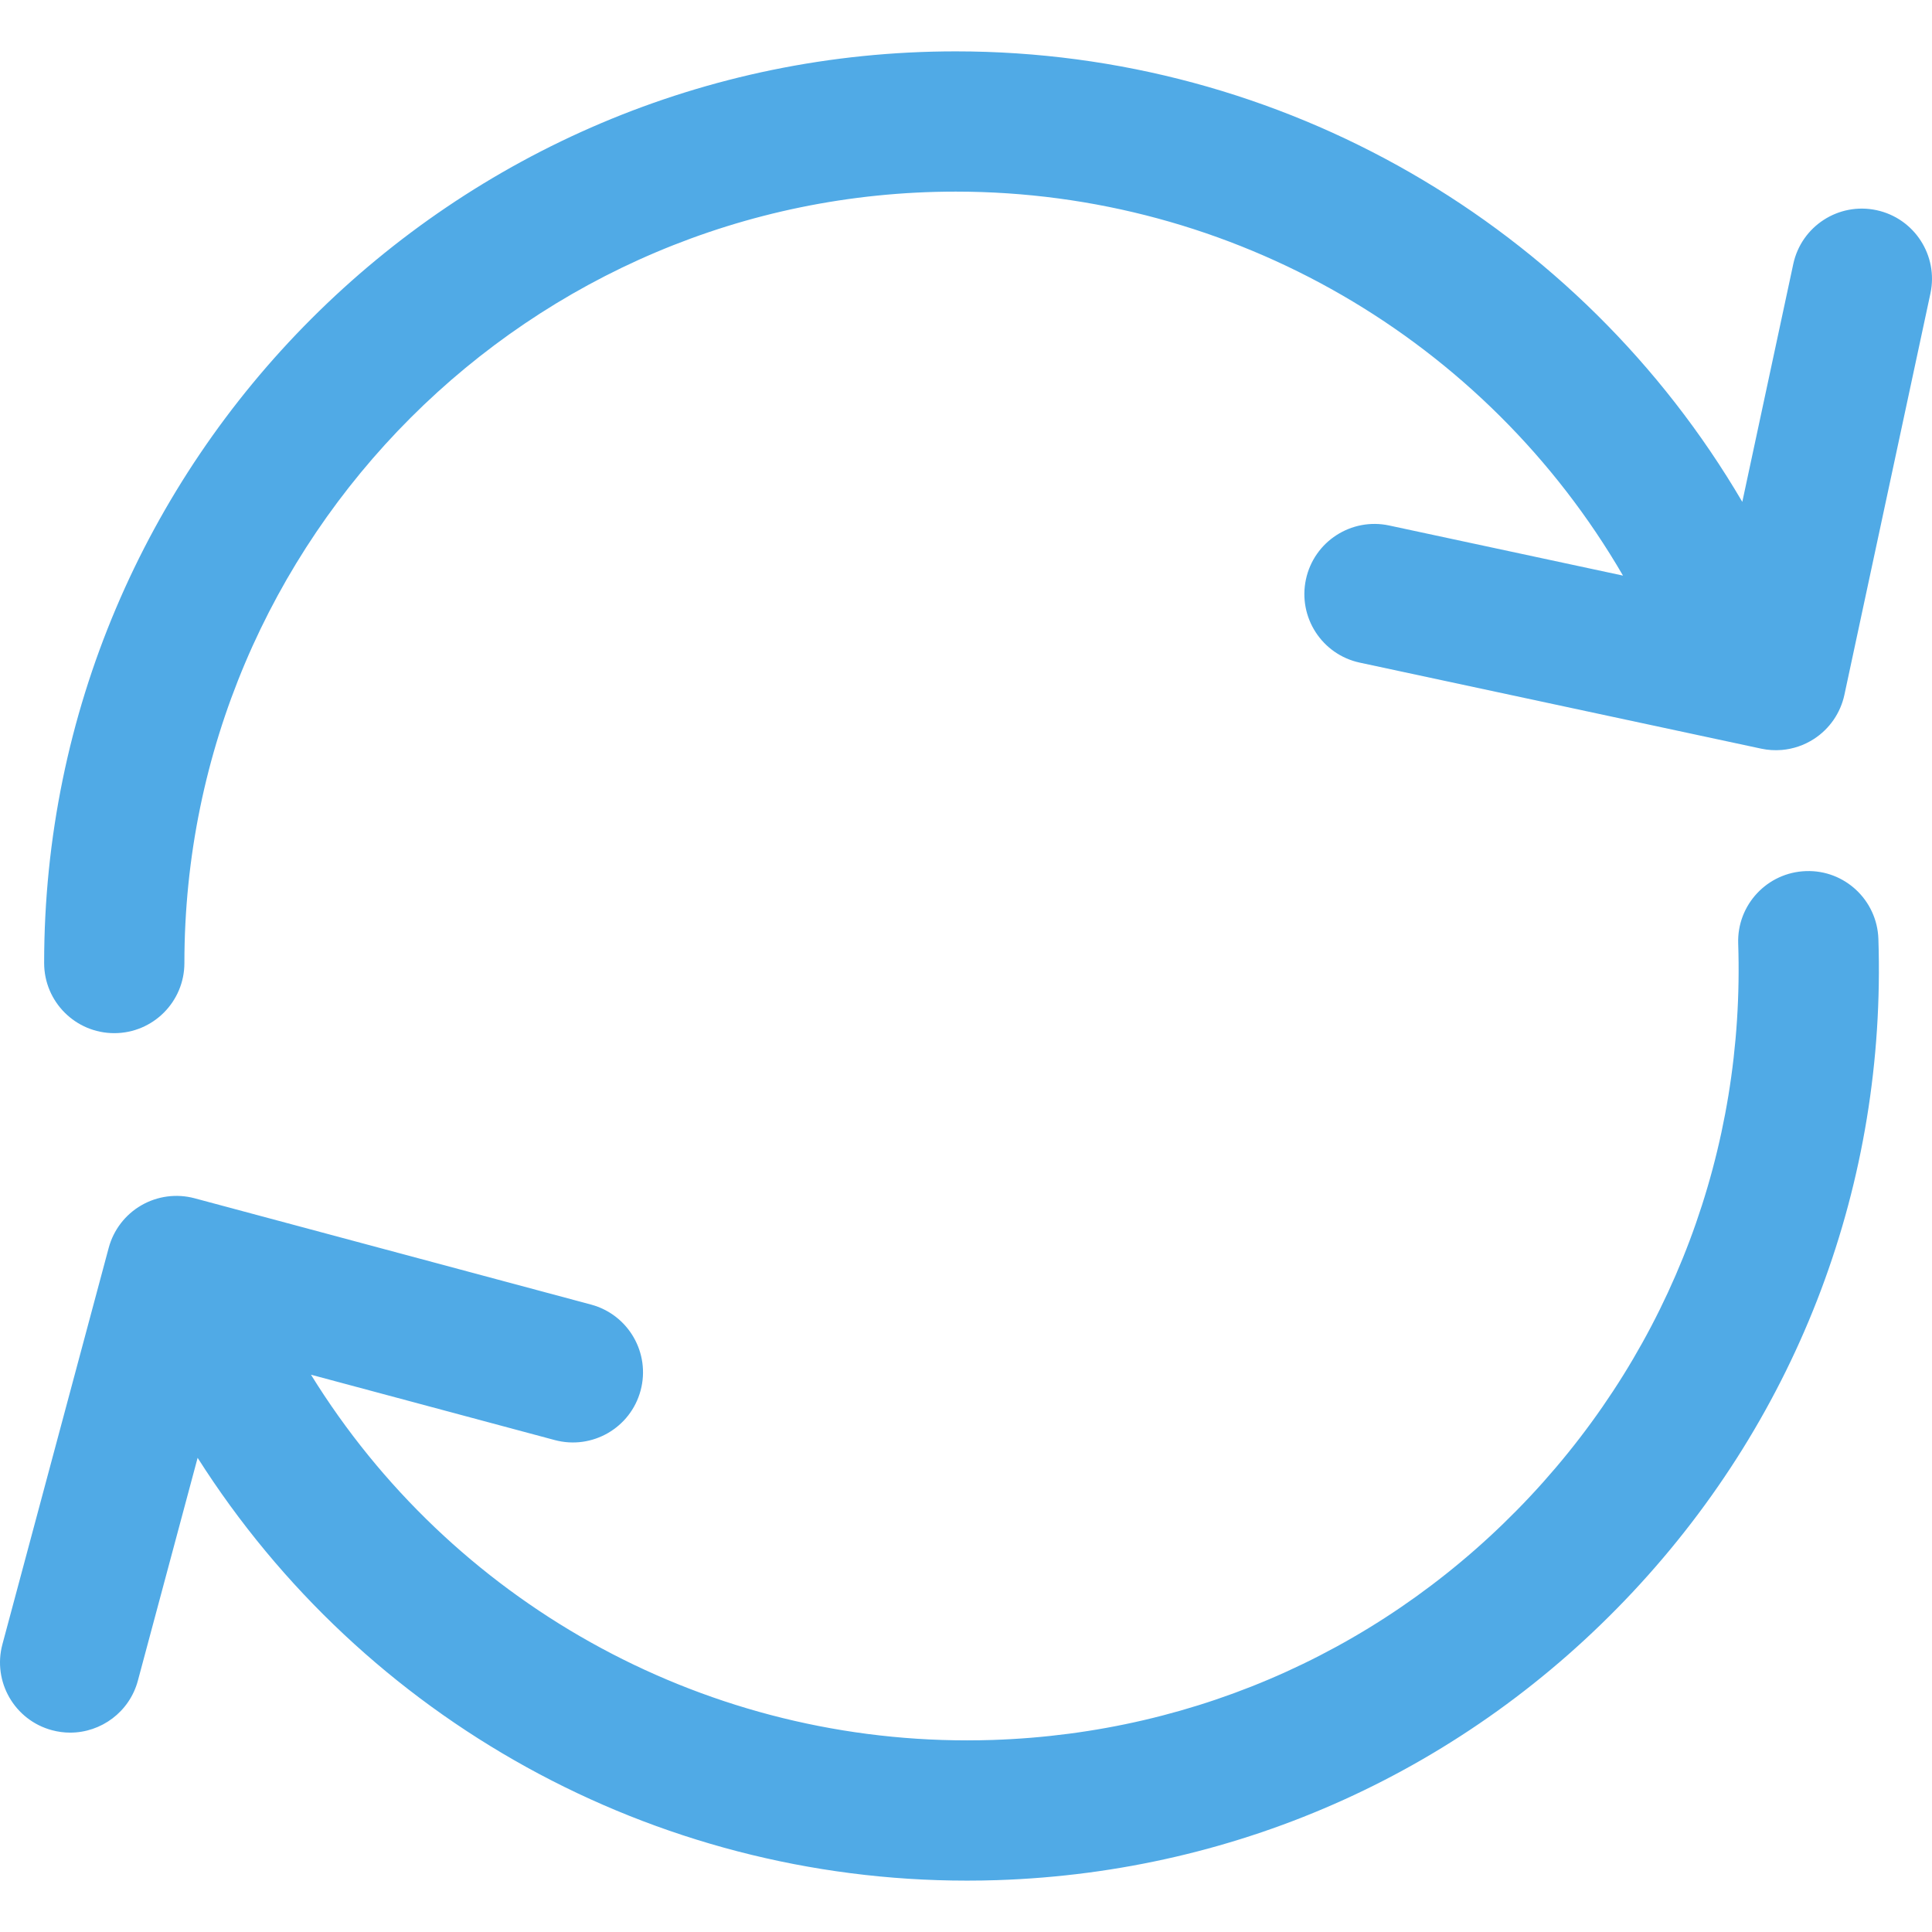 <?xml version="1.0" encoding="utf-8"?>
<!-- Generator: Adobe Illustrator 16.0.0, SVG Export Plug-In . SVG Version: 6.00 Build 0)  -->
<!DOCTYPE svg PUBLIC "-//W3C//DTD SVG 1.1//EN" "http://www.w3.org/Graphics/SVG/1.1/DTD/svg11.dtd">
<svg version="1.1" id="Capa_1" xmlns="http://www.w3.org/2000/svg" xmlns:xlink="http://www.w3.org/1999/xlink" x="0px" y="0px"
	 width="344.371px" height="344.371px" viewBox="0 0 344.371 344.371" enable-background="new 0 0 344.371 344.371"
	 xml:space="preserve">
<g>
	<g>
		<path fill="#50AAE6" d="M334.486,37.463c-6.754-1.449-13.396,2.853-14.844,9.603l-9.084,42.391
			c-28.921-49.34-82.008-80.302-140.19-80.302c-89.603,0-162.5,72.896-162.5,162.5c0,6.903,5.596,12.5,12.5,12.5
			c6.903,0,12.5-5.597,12.5-12.5c0-75.818,61.682-137.5,137.5-137.5c49.428,0,94.514,26.403,118.924,68.443l-41.674-8.931
			c-6.752-1.447-13.396,2.854-14.841,9.604c-1.446,6.75,2.854,13.396,9.604,14.842l71.535,15.33
			c1.215,0.261,2.449,0.336,3.666,0.234c2.027-0.171,4.004-0.836,5.744-1.962c2.783-1.801,4.738-4.634,5.432-7.875l15.332-71.536
			C345.535,45.555,341.236,38.911,334.486,37.463z"/>
		<path fill="#50AAE6" d="M321.908,155.271c-6.9,0.228-12.311,6.006-12.082,12.905c1.213,36.708-11.941,71.689-37.041,98.504
			c-25.1,26.812-59.138,42.247-95.845,43.46c-1.53,0.05-3.052,0.074-4.576,0.074c-47.896-0.002-92.018-24.877-116.936-65.18
			l43.447,11.65c6.668,1.787,13.523-2.168,15.311-8.837c1.788-6.668-2.168-13.522-8.836-15.312l-70.664-18.947
			c-3.202-0.856-6.615-0.408-9.485,1.248c-2.872,1.656-4.967,4.387-5.826,7.588L0.43,293.091
			c-1.788,6.668,2.168,13.523,8.836,15.312c1.085,0.291,2.173,0.431,3.245,0.431c5.518,0,10.569-3.684,12.066-9.267l10.649-39.717
			c29.624,46.647,81.189,75.366,137.132,75.364c1.797,0,3.604-0.028,5.408-0.088c43.381-1.435,83.608-19.674,113.271-51.362
			c29.664-31.688,45.209-73.031,43.777-116.413C334.585,160.453,328.804,155.026,321.908,155.271z"/>
	</g>
</g>
</svg>
